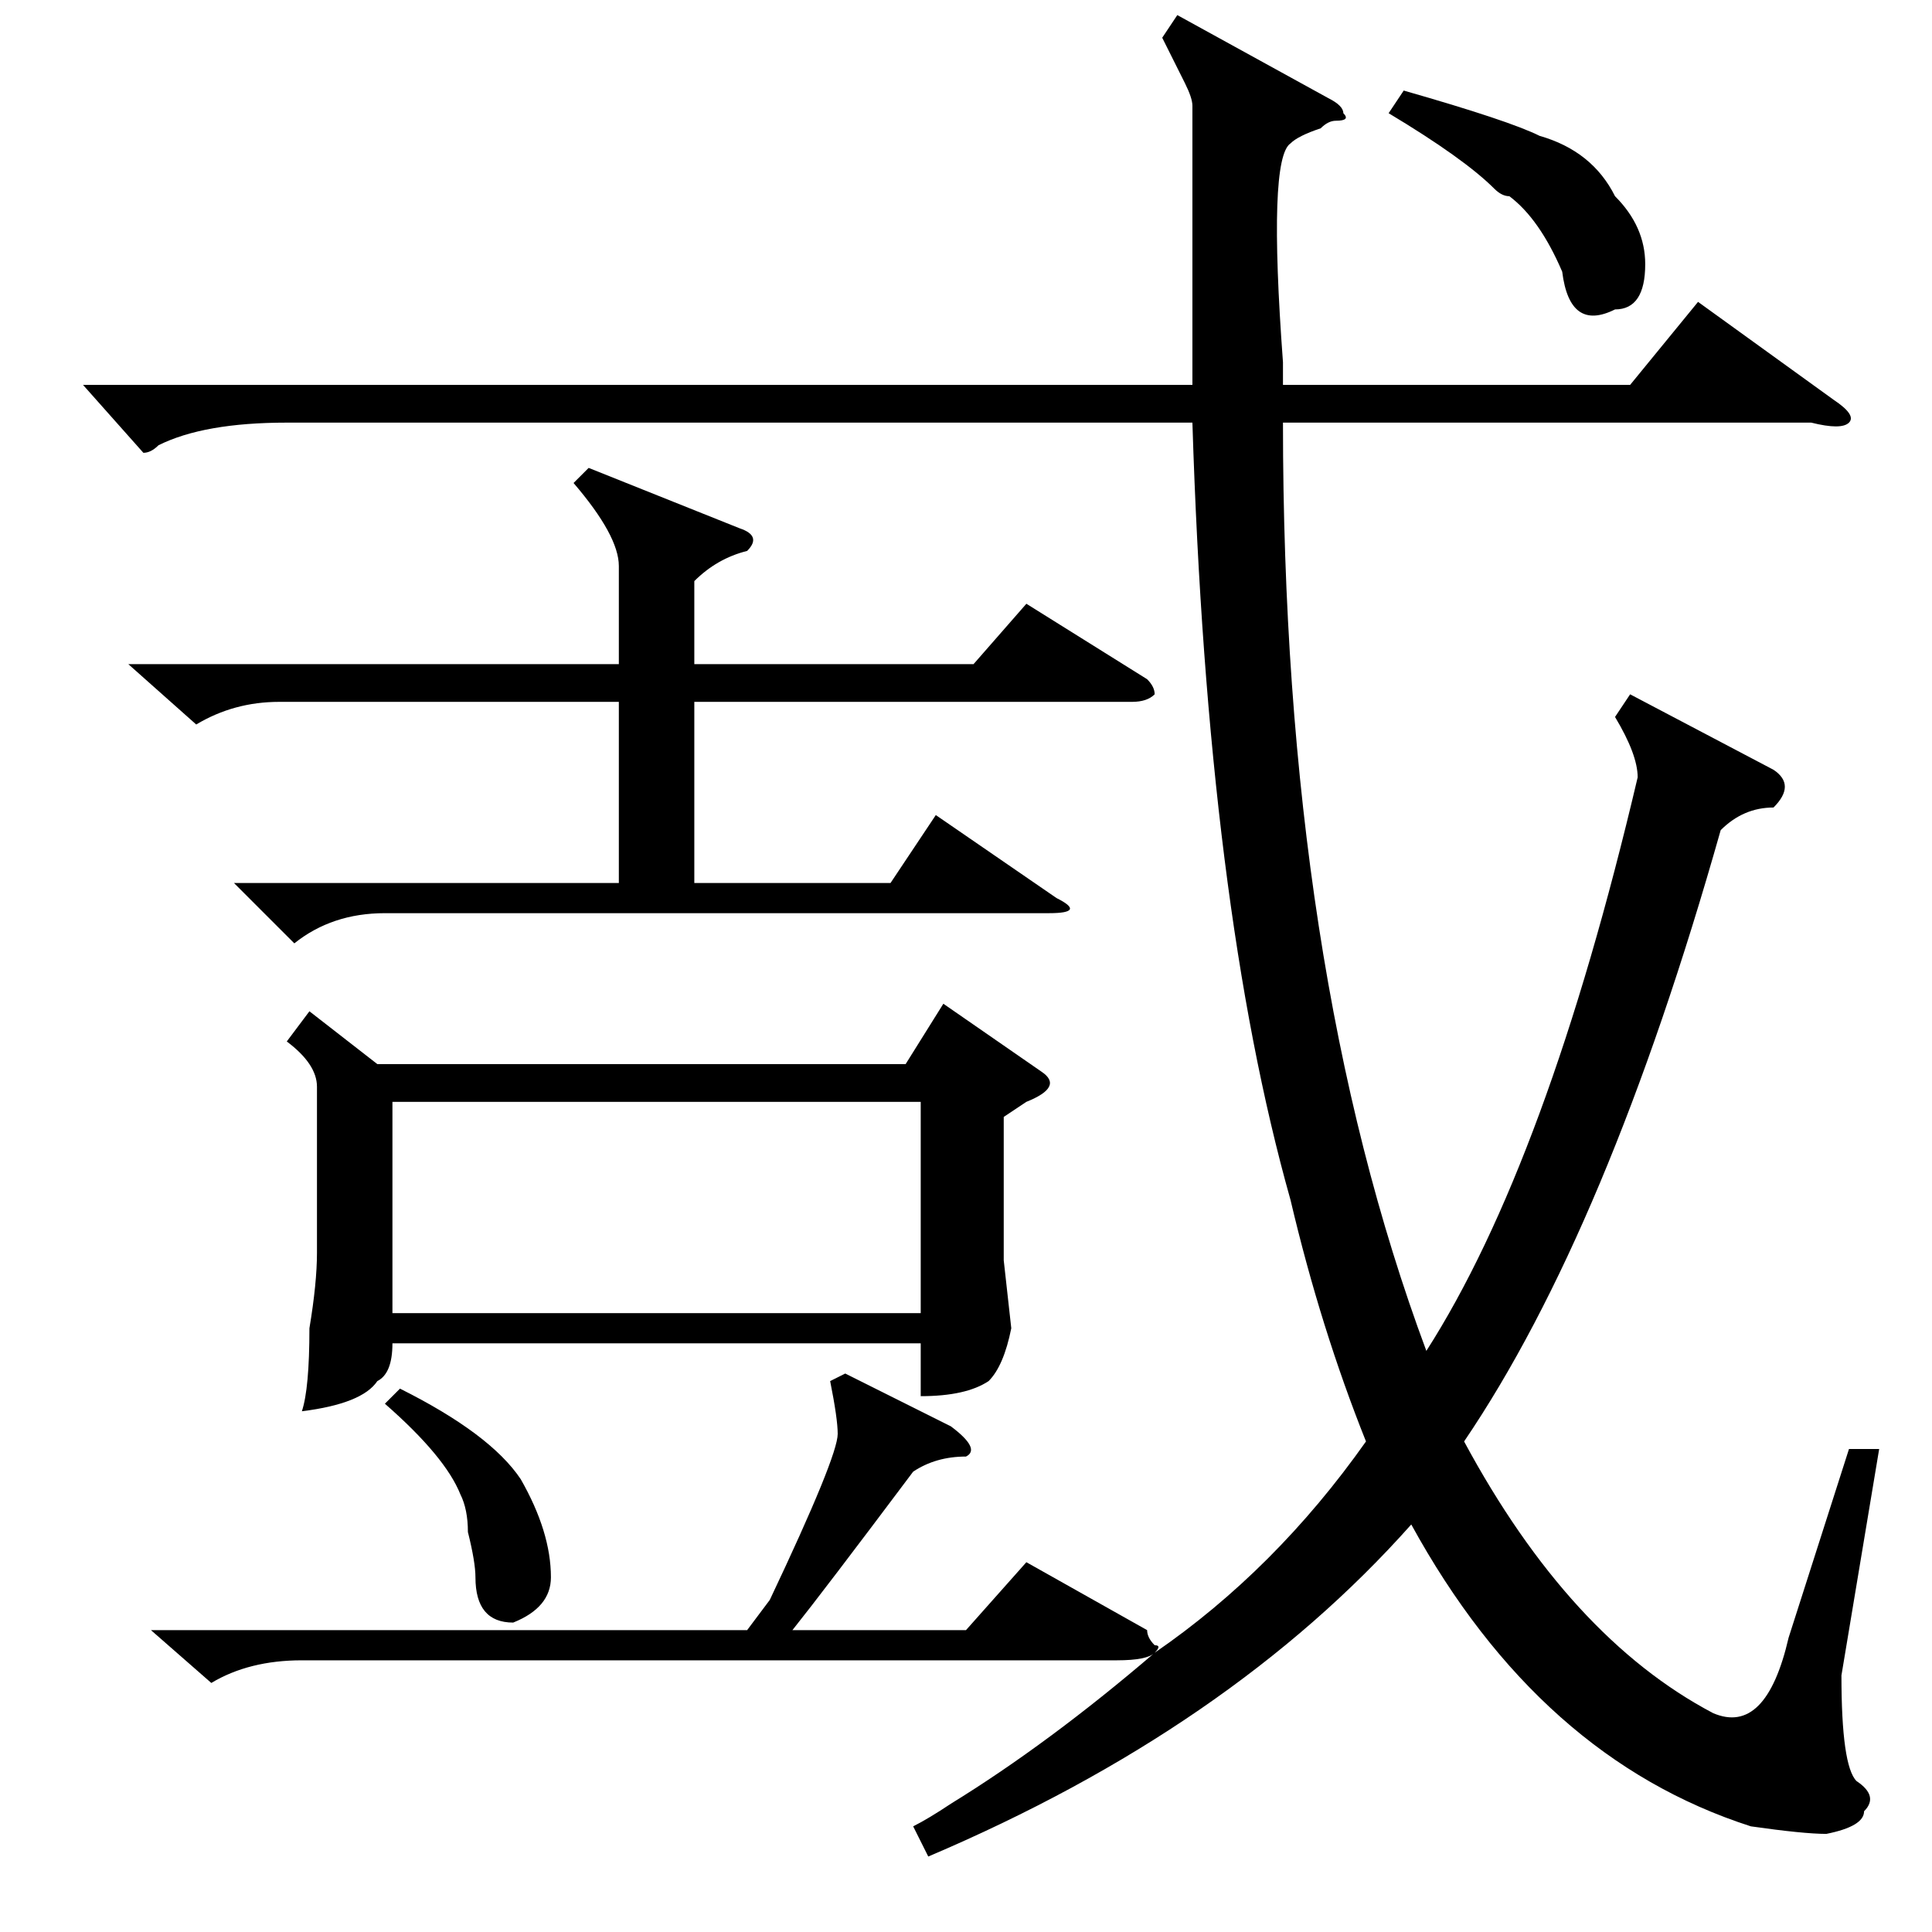 <?xml version="1.0" standalone="no"?>
<!DOCTYPE svg PUBLIC "-//W3C//DTD SVG 1.1//EN" "http://www.w3.org/Graphics/SVG/1.1/DTD/svg11.dtd" >
<svg xmlns="http://www.w3.org/2000/svg" xmlns:xlink="http://www.w3.org/1999/xlink" version="1.1" viewBox="0 -52 256 256">
  <g transform="matrix(1 0 0 -1 0 204)">
   <path fill="currentColor"
d="M40 36q-7 0 -12 -3l-8 7h79l3 4q9 19 9 22q0 2 -1 7l2 1l14 -7q4 -3 2 -4q-4 0 -7 -2q-12 -16 -16 -21h23l8 9l16 -9q0 -1 1 -2q1 0 0 -1q16 11 28 28q-6 15 -10 32q-11 39 -13 103h-120q-11 0 -17 -3q-1 -1 -2 -1l-8 9h147v11v26q0 1 -1 3l-3 6l2 3l20 -11q2 -1 2 -2
q1 -1 -1 -1q-1 0 -2 -1q-3 -1 -4 -2q-3 -2 -1 -29v-3h46l9 11l18 -13q3 -2 2 -3t-5 0h-70q0 -72 19 -123q16 25 28 76q0 3 -3 8l2 3l19 -10q3 -2 0 -5q-4 0 -7 -3q-15 -53 -34 -81q14 -26 33 -36q7 -3 10 10l8 25h4l-5 -30q0 -12 2 -14q3 -2 1 -4q0 -2 -5 -3q-3 0 -10 1
q-28 9 -45 40q-24 -27 -64 -44l-2 4q2 1 5 3q13 8 27 20q-1 -1 -5 -1h-108zM41 122l9 -7h70l5 8l13 -9q3 -2 -2 -4l-3 -2v-19l1 -9q-1 -5 -3 -7q-3 -2 -9 -2v7h-70q0 -4 -2 -5q-2 -3 -10 -4q1 3 1 11q1 6 1 10v22q0 3 -4 6zM122 110h-70v-28h70v28zM17 168h65v13q0 4 -6 11
l2 2l20 -8q3 -1 1 -3q-4 -1 -7 -4v-11h37l7 8l16 -10q1 -1 1 -2q-1 -1 -3 -1h-58v-24h26l6 9l16 -11q4 -2 -1 -2h-88q-7 0 -12 -4l-8 8h51v24h-45q-6 0 -11 -3zM184 241l2 3q14 -4 18 -6q7 -2 10 -8q4 -4 4 -9q0 -6 -4 -6q-6 -3 -7 5q-3 7 -7 10q-1 0 -2 1q-4 4 -14 10z
M51 70l2 2q12 -6 16 -12q4 -7 4 -13q0 -4 -5 -6q-5 0 -5 6q0 2 -1 6q0 3 -1 5q-2 5 -10 12z" />
  </g>

</svg>
